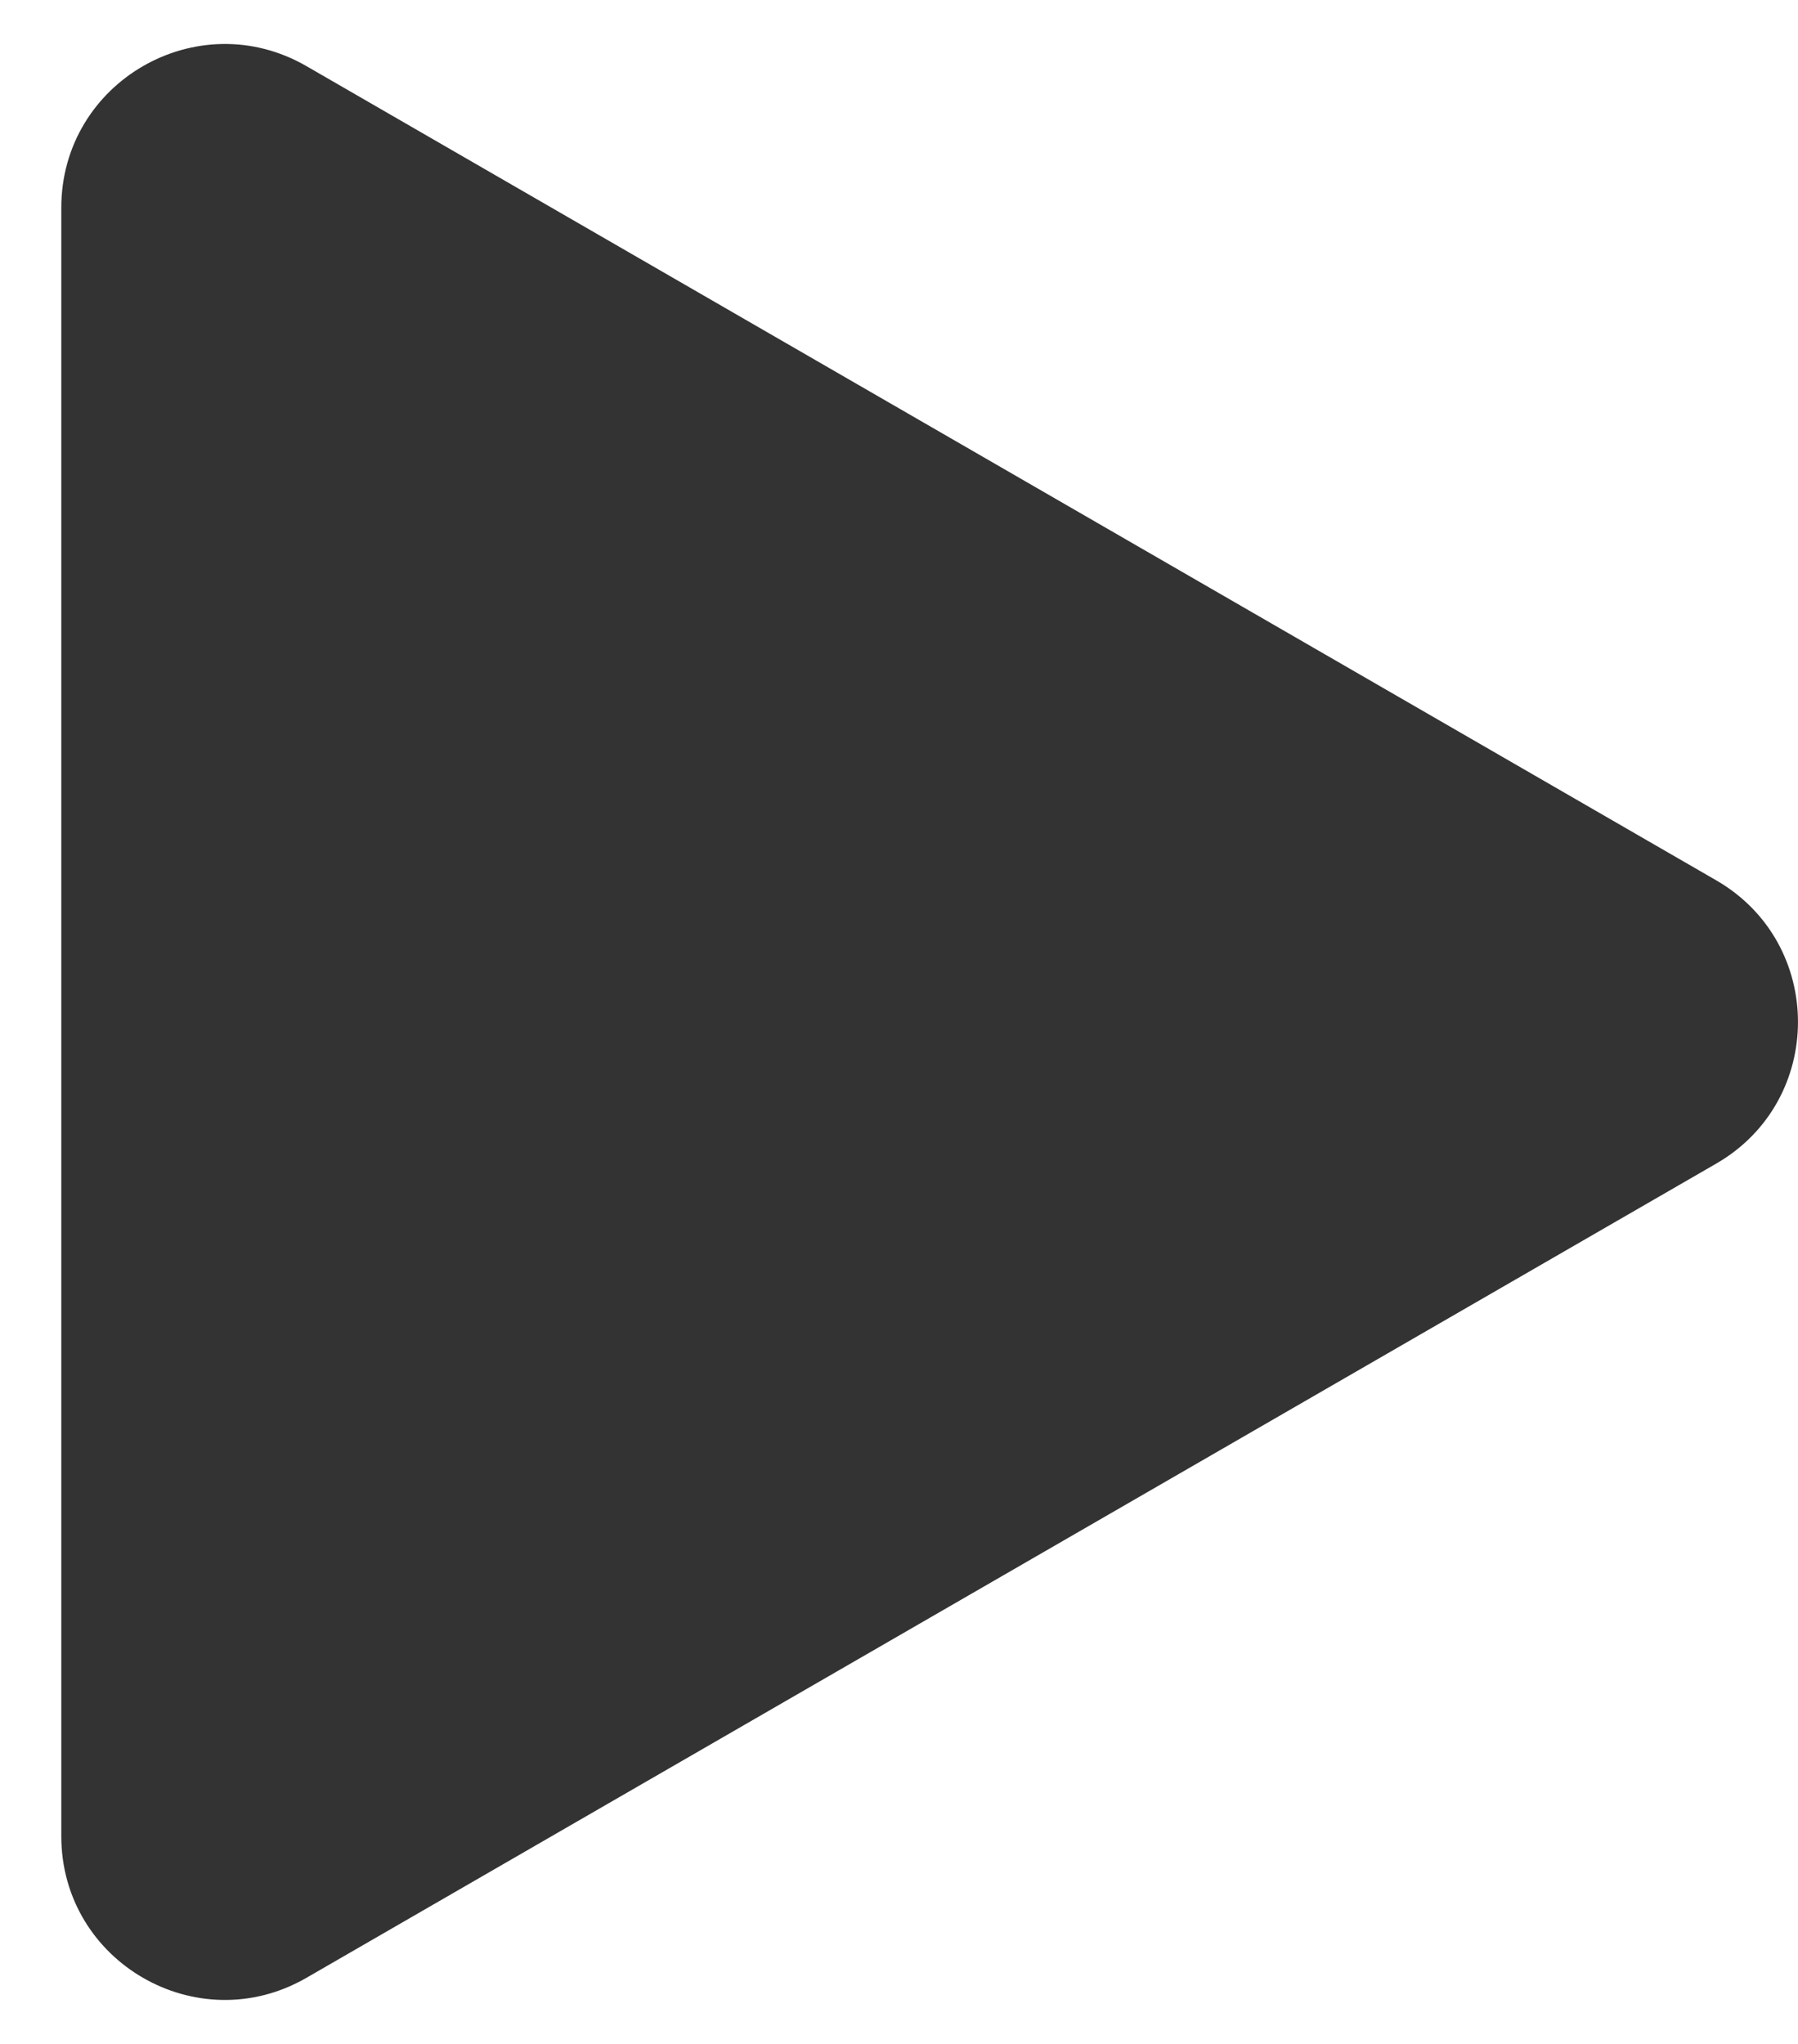 <svg width="22" height="25" viewBox="0 0 22 25" fill="none" xmlns="http://www.w3.org/2000/svg">
<path d="M21 10.768C22.333 11.538 22.333 13.462 21 14.232L3.75 24.191C2.417 24.961 0.75 23.999 0.75 22.459L0.75 2.541C0.75 1.001 2.417 0.039 3.75 0.809L21 10.768Z" fill="#333333"/>
</svg>
